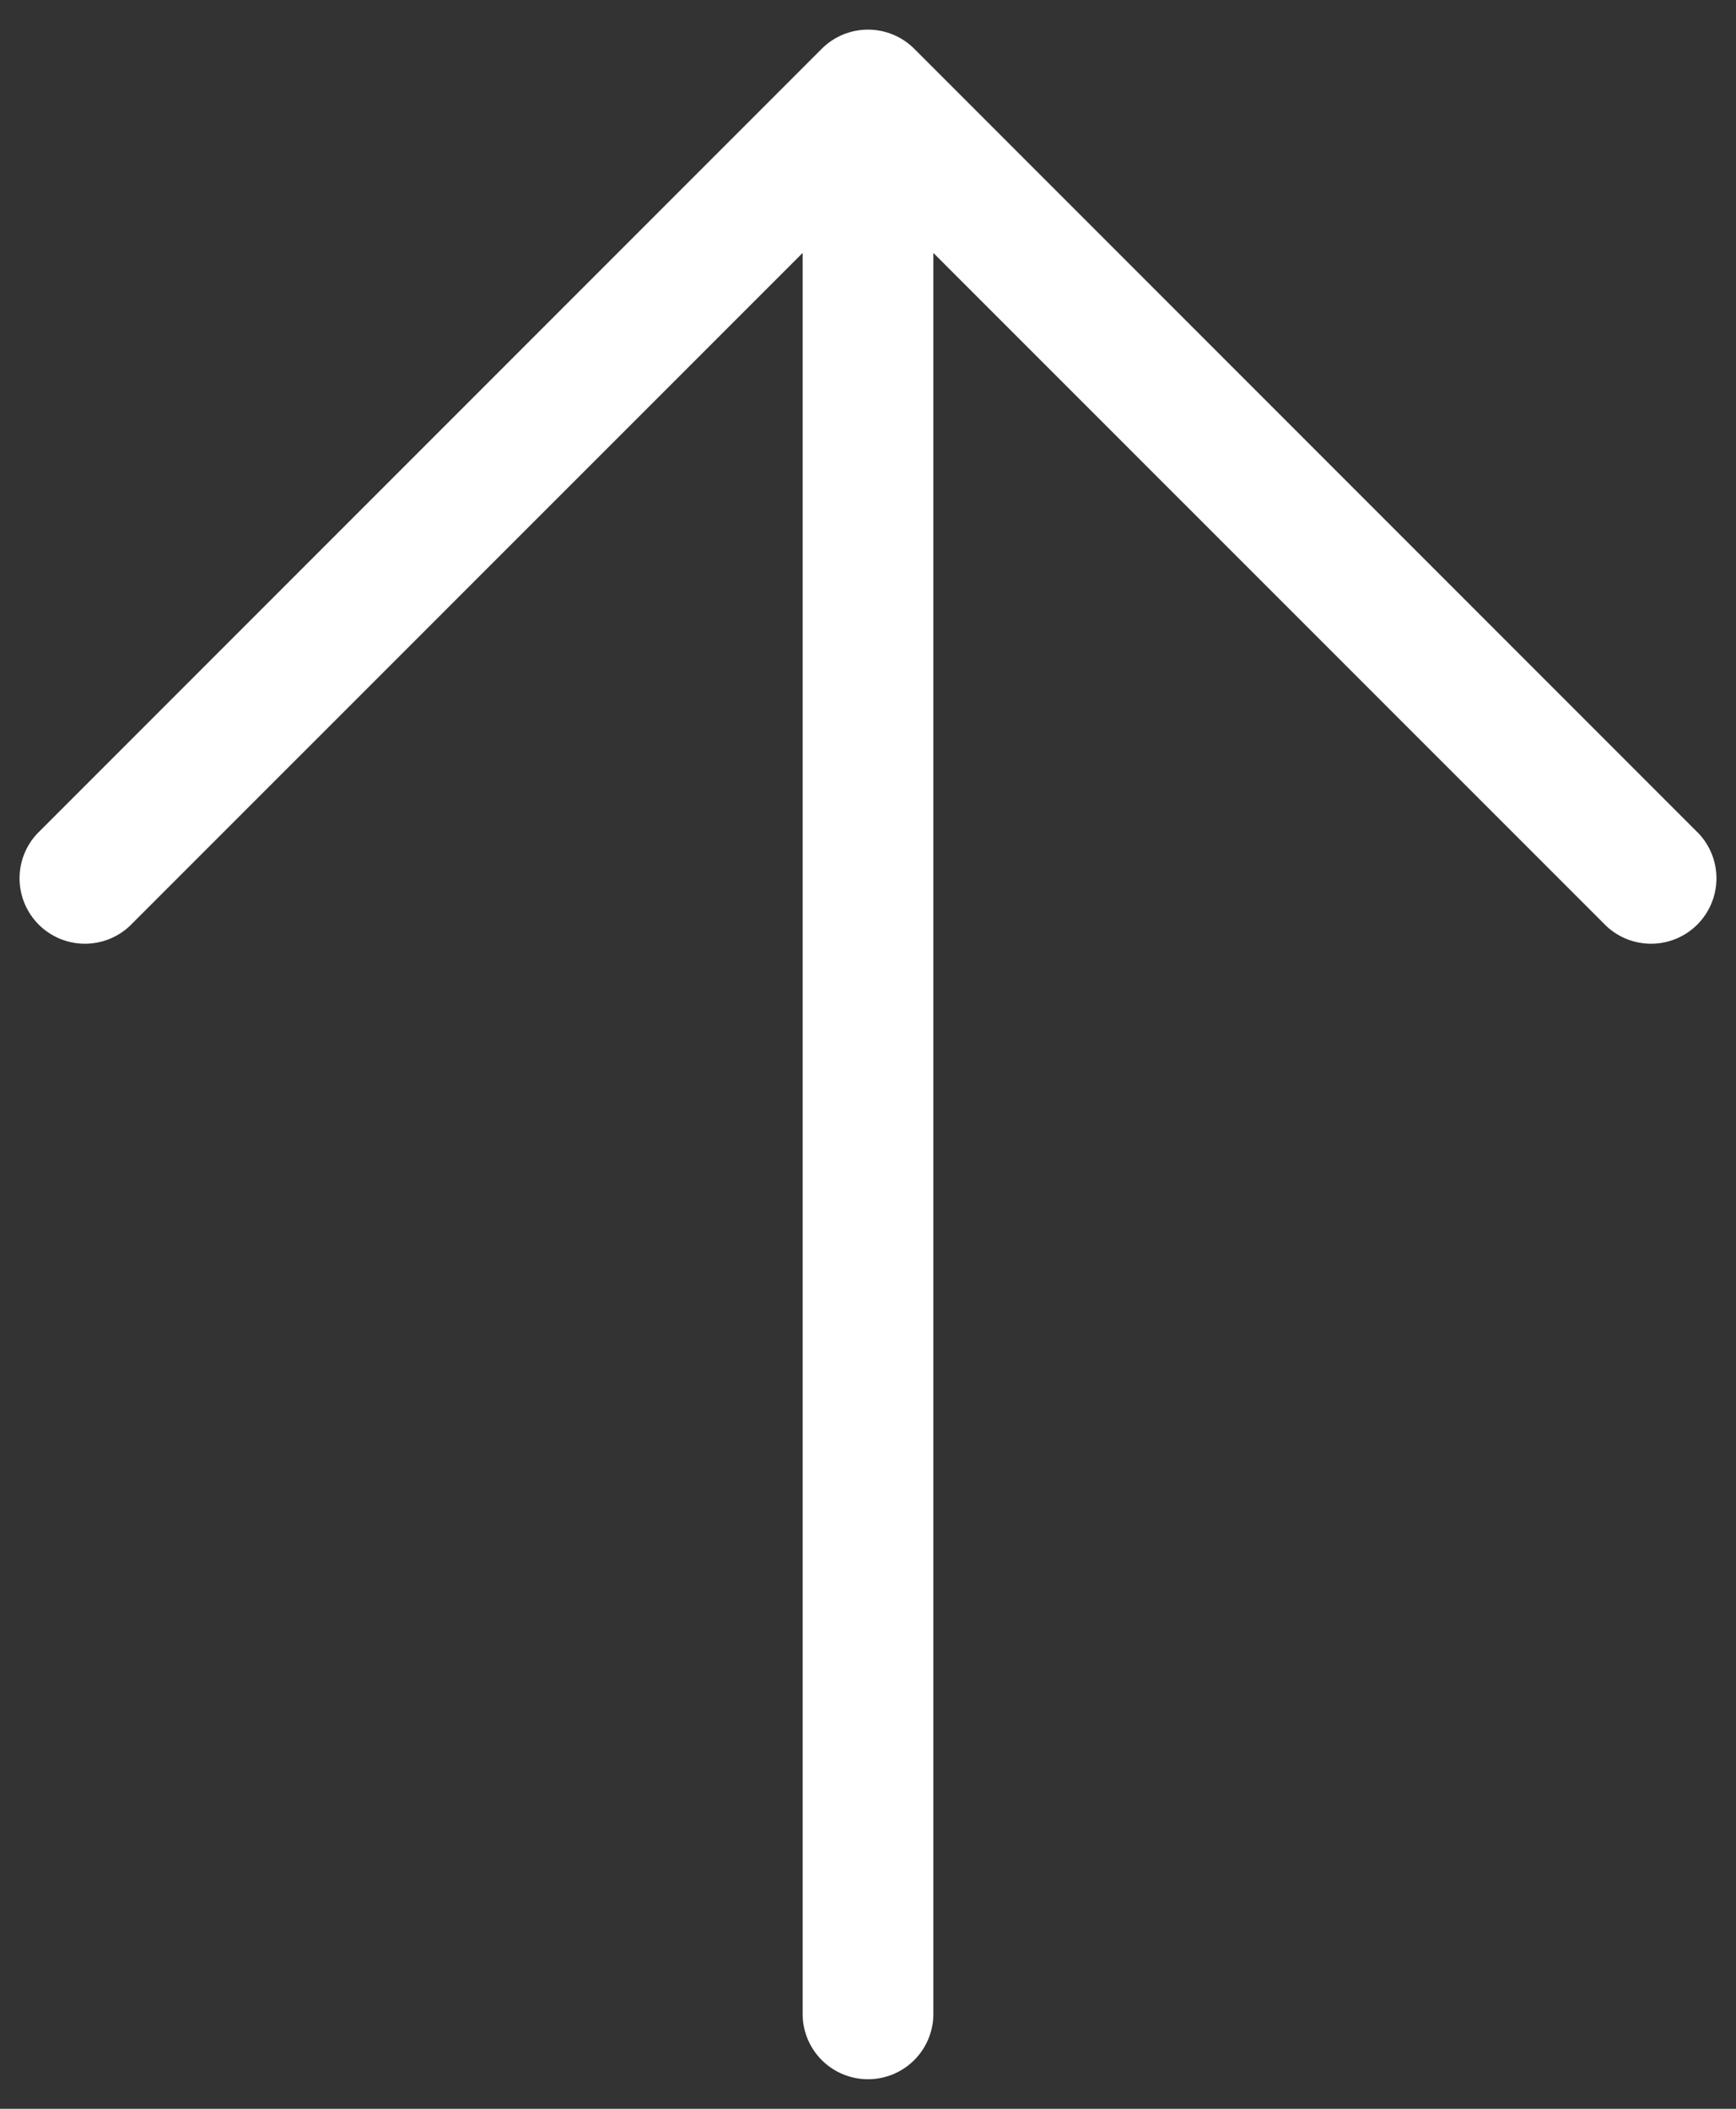 <svg width="56" height="68" viewBox="0 0 56 68" fill="none" xmlns="http://www.w3.org/2000/svg">
<rect x="0" y="0" width="56" height="68" fill="#333333" stroke="none"/>
<path d="M1.197 26.884L26.509 1.572C26.905 1.177 27.441 0.955 28 0.955C28.559 0.955 29.095 1.177 29.491 1.572L54.803 26.884C55.176 27.284 55.379 27.813 55.369 28.36C55.359 28.906 55.138 29.427 54.751 29.814C54.365 30.2 53.844 30.422 53.297 30.431C52.751 30.441 52.222 30.238 51.822 29.866L30.109 8.157L30.109 64.938C30.109 65.497 29.887 66.034 29.492 66.429C29.096 66.825 28.559 67.047 28 67.047C27.441 67.047 26.904 66.825 26.508 66.429C26.113 66.034 25.891 65.497 25.891 64.938L25.891 8.157L4.178 29.866C3.778 30.238 3.249 30.441 2.703 30.431C2.156 30.422 1.635 30.2 1.249 29.814C0.862 29.427 0.641 28.906 0.631 28.36C0.621 27.813 0.824 27.284 1.197 26.884Z" fill="white"/>
</svg>
